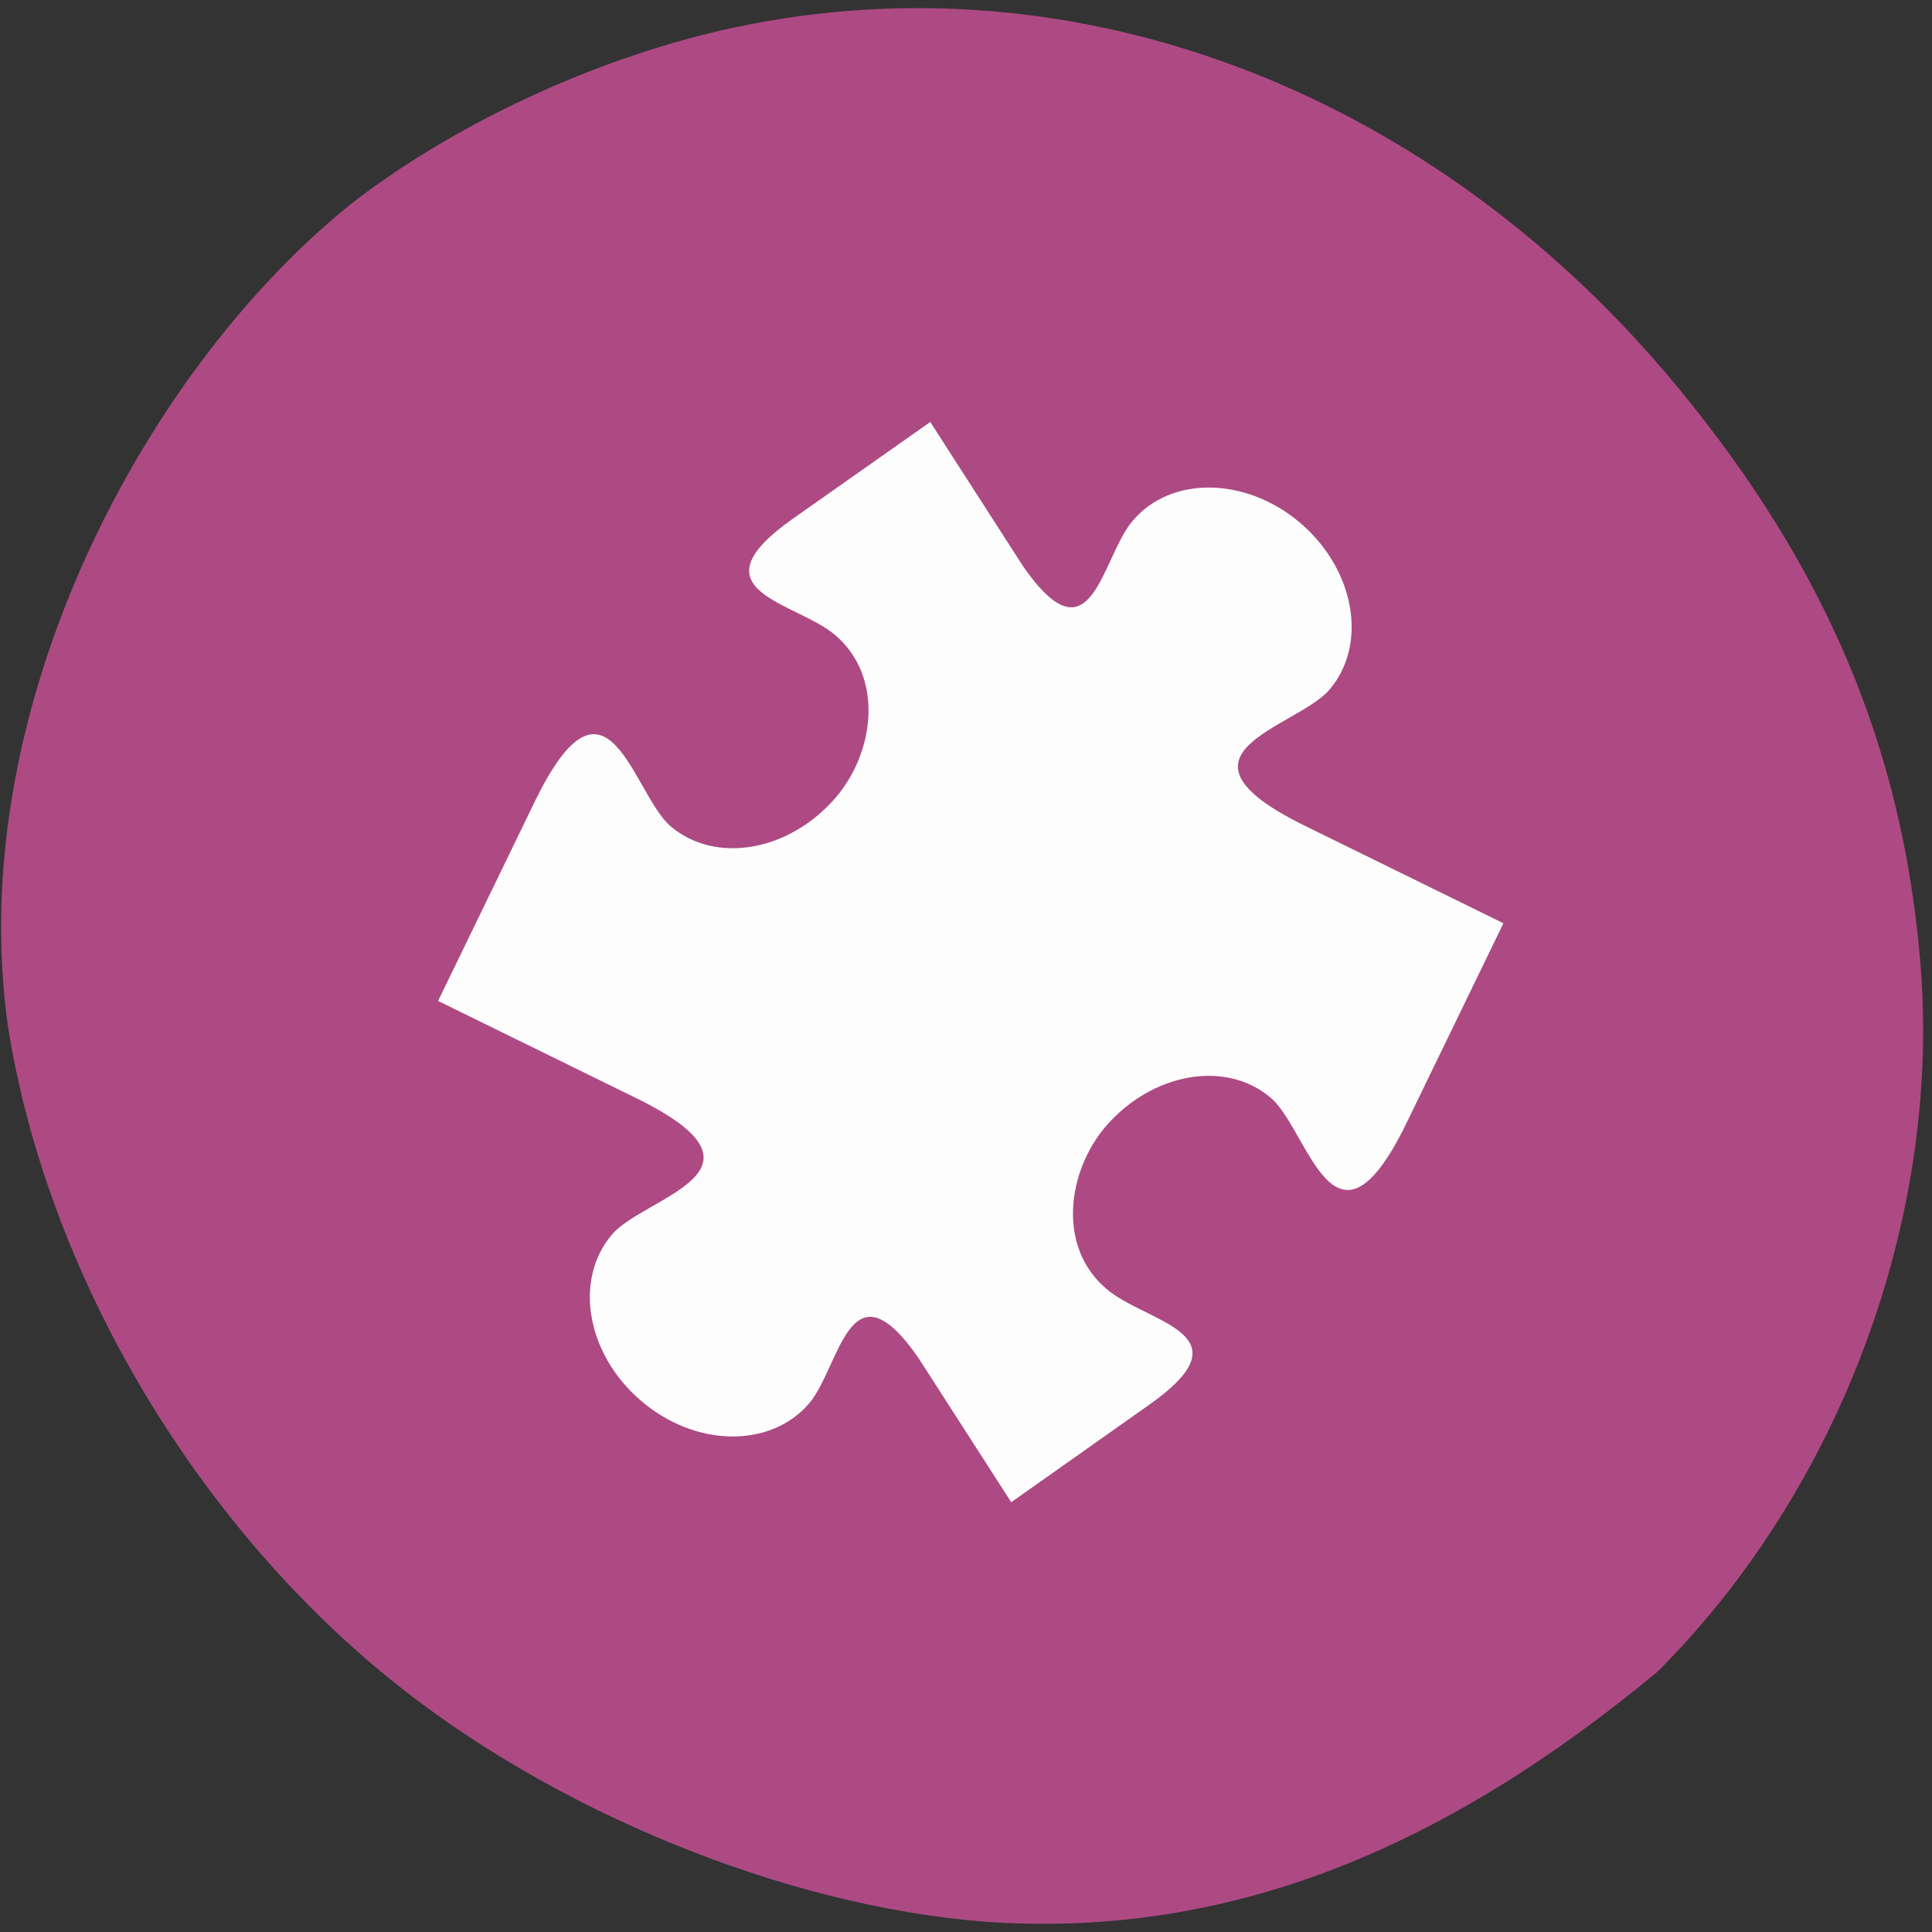 <svg xmlns="http://www.w3.org/2000/svg" viewBox="0 0 24 24"><rect x="0" y="0" width="24" height="24" fill="#333333" stroke="none"/><path d="m 12.227 23.871 c -2.473 -0.191 -5.371 -1.375 -7.391 -3.02 c -2.457 -1.996 -4.25 -5.063 -4.734 -8.08 c -0.574 -3.988 1.742 -8.277 4.355 -10.313 c 1.316 -0.988 3.055 -1.777 4.688 -2.121 c 4.246 -0.898 8.68 0.801 11.715 4.496 c 1.82 2.215 2.766 4.445 2.992 7.086 c 0.277 3.168 -0.977 6.563 -3.262 8.848 c -2.602 2.156 -5.273 3.324 -8.363 3.105" fill="#ad4a84"/><path d="m 18.676 11.469 l -1.203 2.48 c -0.902 1.852 -1.211 0.098 -1.684 -0.309 c -0.559 -0.48 -1.48 -0.316 -2.059 0.359 c -0.477 0.566 -0.594 1.496 0.012 2.01 c 0.496 0.43 1.809 0.547 0.523 1.449 l -1.703 1.203 l -1.156 -1.797 c -0.855 -1.227 -0.965 0.105 -1.355 0.57 c -0.48 0.559 -1.414 0.547 -2.09 -0.035 c -0.676 -0.578 -0.836 -1.504 -0.359 -2.063 c 0.406 -0.477 2.152 -0.785 0.309 -1.691 l -2.469 -1.211 l 1.203 -2.48 c 0.902 -1.852 1.211 -0.098 1.684 0.309 c 0.559 0.477 1.48 0.316 2.059 -0.363 c 0.477 -0.563 0.594 -1.492 -0.012 -2.01 c -0.488 -0.418 -1.809 -0.543 -0.523 -1.449 l 1.703 -1.199 l 1.156 1.797 c 0.855 1.227 0.965 -0.109 1.359 -0.57 c 0.477 -0.563 1.41 -0.547 2.086 0.031 c 0.676 0.582 0.836 1.504 0.359 2.066 c -0.406 0.477 -2.152 0.785 -0.309 1.691" fill="#fdfdfd" fill-rule="evenodd"/></svg>